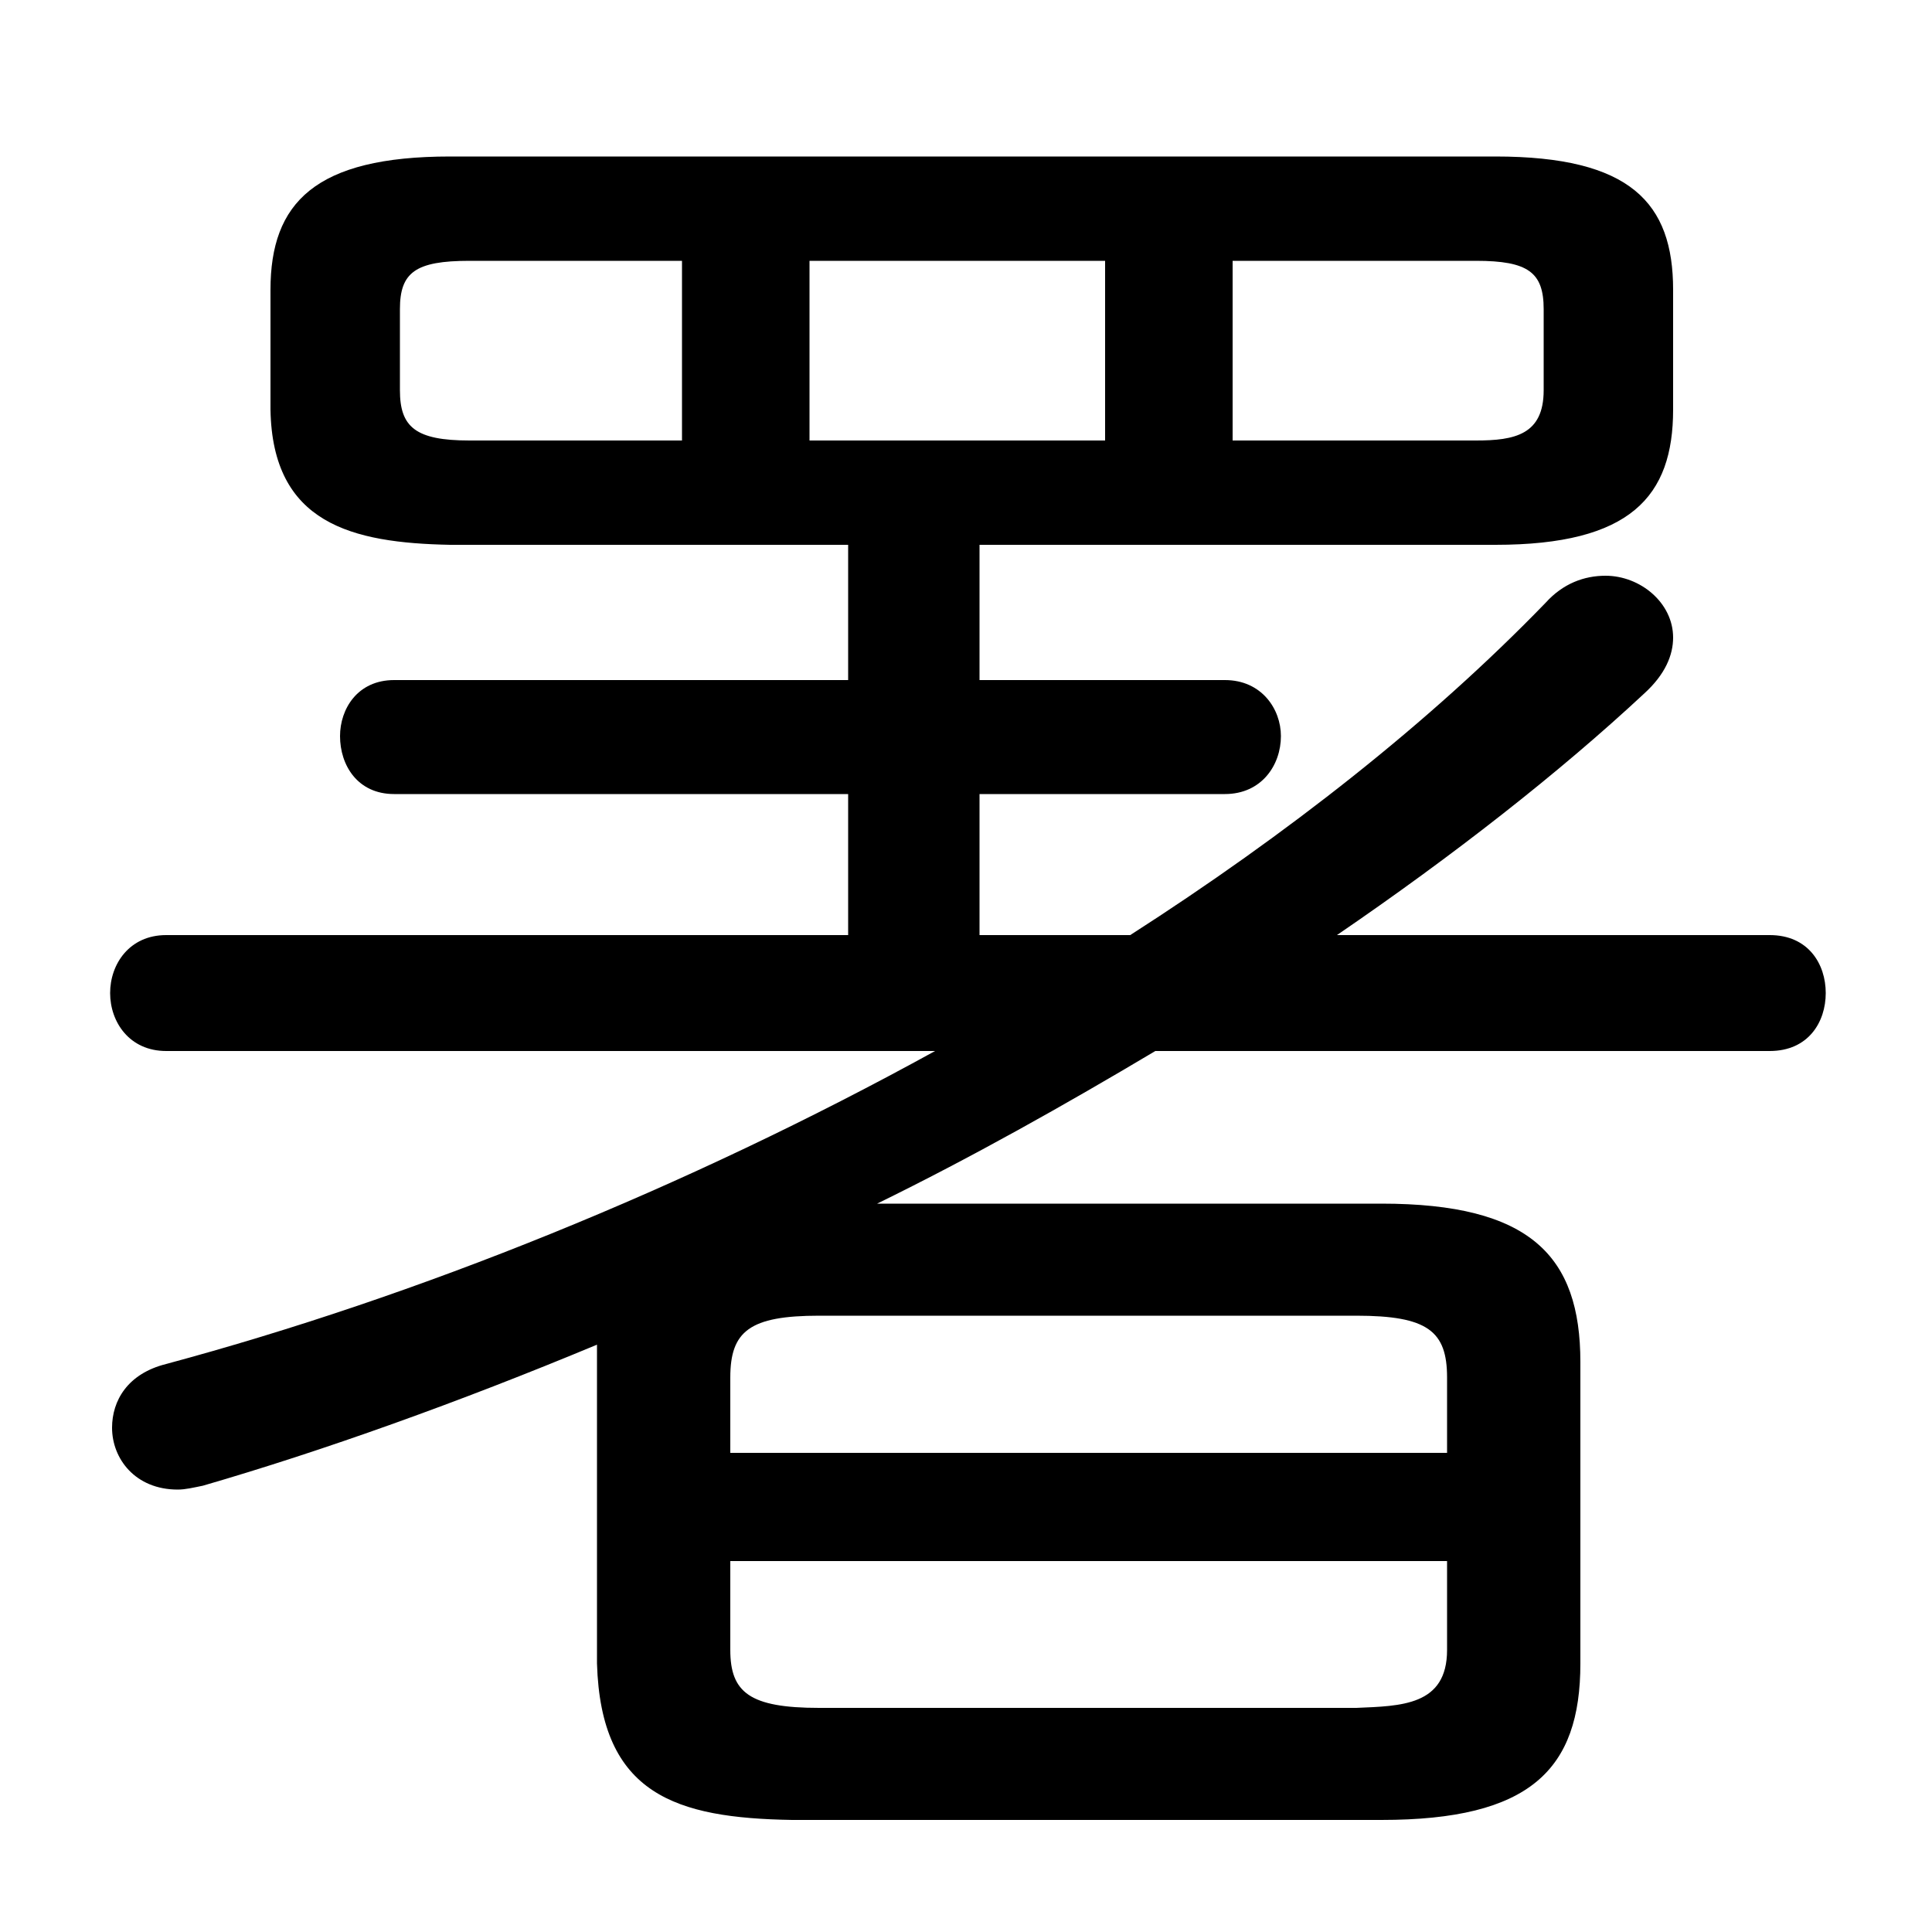<svg xmlns="http://www.w3.org/2000/svg" viewBox="0 -44.0 50.0 50.0">
    <rect x="0" y="-44.0" width="50.0" height="50.0" fill="#808080" stroke="none"/>
    <g transform="scale(1, -1)">
        <!-- ボディの枠 -->
        <rect x="0" y="-6.0" width="50.0" height="50.0"
            stroke="white" fill="white"/>
        <!-- グリフ座標系の原点 -->
        <circle cx="0" cy="0" r="5" fill="white"/>
        <!-- グリフのアウトライン -->
        <g style="fill:black;stroke:#000000;stroke-width:0;stroke-linecap:round;stroke-linejoin:round;">
        <path d="M 25.35 29.9 L 38.7 29.9 C 42.2 29.9 43.3 31.15 43.3 33.4 L 43.3 36.5 C 43.3 38.75 42.2 39.95 38.7 39.95 L 11.65 39.95 C 8.15 39.95 7.0 38.75 7.0 36.5 L 7.0 33.4 C 7.05 30.45 9.1 29.95 11.65 29.9 L 21.95 29.9 L 21.95 26.4 L 10.2 26.4 C 9.25 26.4 8.8 25.65 8.8 24.95 C 8.8 24.2 9.25 23.45 10.2 23.45 L 21.95 23.45 L 21.95 19.8 L 4.3 19.8 C 3.35 19.8 2.85 19.05 2.85 18.3 C 2.85 17.55 3.35 16.8 4.3 16.8 L 24.2 16.8 C 17.75 13.25 10.8 10.45 4.3 8.7 C 3.3 8.45 2.9 7.75 2.9 7.05 C 2.9 6.25 3.5 5.45 4.6 5.45 C 4.8 5.45 5.0 5.5 5.25 5.55 C 8.35 6.45 11.85 7.7 15.45 9.2 C 15.45 9.05 15.45 8.9 15.45 8.75 L 15.45 0.95 C 15.55 -2.45 17.5 -3.05 20.5 -3.1 L 35.75 -3.1 C 39.6 -3.1 40.9 -1.8 40.9 0.95 L 40.9 8.75 C 40.9 11.5 39.6 12.85 35.75 12.85 L 22.7 12.85 C 25.15 14.05 27.55 15.4 29.9 16.8 L 45.8 16.8 C 46.8 16.8 47.25 17.55 47.25 18.3 C 47.25 19.05 46.8 19.8 45.8 19.8 L 34.6 19.8 C 37.6 21.85 40.35 24.0 42.55 26.05 C 43.1 26.55 43.3 27.05 43.3 27.5 C 43.3 28.4 42.45 29.1 41.55 29.1 C 41.0 29.1 40.45 28.9 40.0 28.4 C 37.0 25.3 33.3 22.4 29.25 19.8 L 25.35 19.8 L 25.35 23.45 L 31.7 23.45 C 32.65 23.45 33.15 24.2 33.15 24.95 C 33.15 25.65 32.65 26.4 31.7 26.4 L 25.35 26.4 Z M 31.9 32.6 L 31.9 37.25 L 38.2 37.25 C 39.55 37.25 39.95 36.95 39.95 36.0 L 39.95 33.9 C 39.95 32.75 39.2 32.6 38.2 32.6 Z M 28.6 37.25 L 28.6 32.6 L 20.95 32.6 L 20.95 37.25 Z M 17.65 37.25 L 17.65 32.6 L 12.15 32.6 C 10.75 32.6 10.35 32.95 10.35 33.9 L 10.35 36.0 C 10.35 36.95 10.75 37.25 12.15 37.25 Z M 21.2 -0.2 C 19.4 -0.2 18.9 0.2 18.9 1.3 L 18.9 3.6 L 37.45 3.6 L 37.45 1.3 C 37.45 -0.15 36.25 -0.15 35.1 -0.2 Z M 37.45 6.4 L 18.9 6.4 L 18.9 8.35 C 18.9 9.55 19.4 9.95 21.2 9.95 L 35.1 9.95 C 36.95 9.95 37.45 9.55 37.45 8.35 Z"/>
    </g>
    </g>
</svg>
